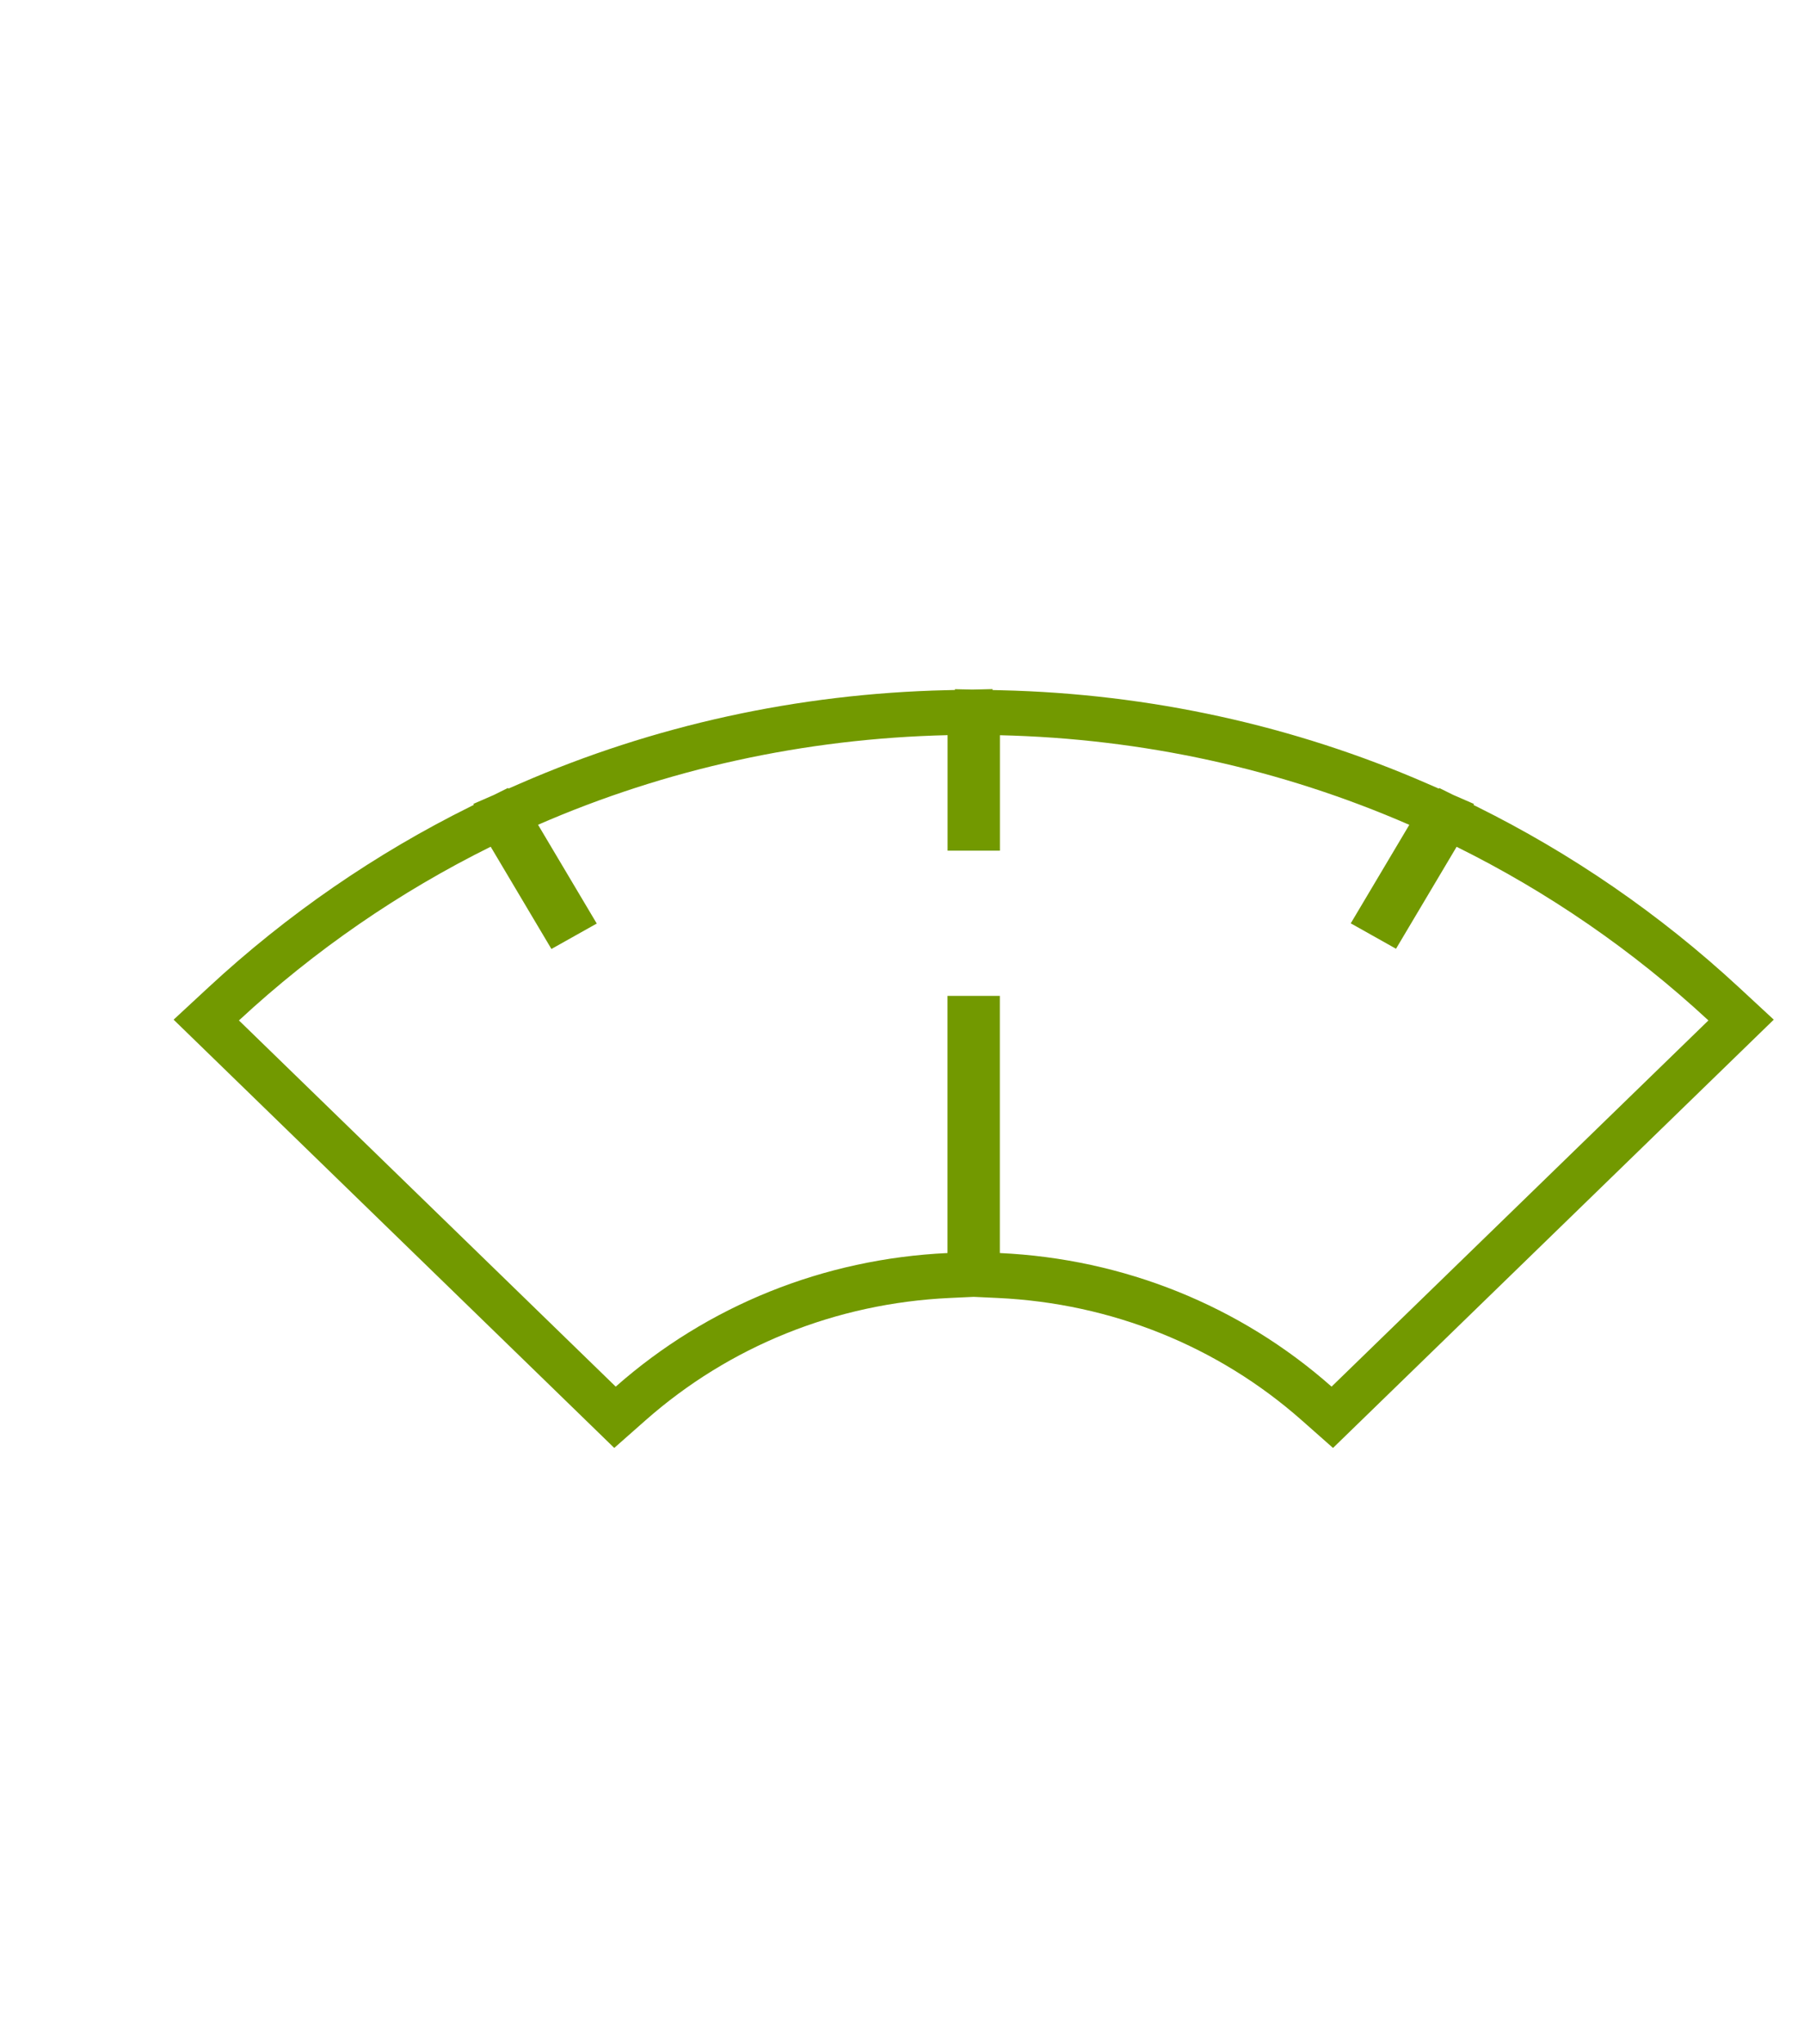 <svg width="302" height="342" viewBox="0 0 302 342" fill="none" xmlns="http://www.w3.org/2000/svg">
<path d="M100.453 234.7L102.952 237.128L105.565 234.822C120.287 221.834 138.904 214.336 158.797 213.407L162.385 213.239V209.647V170.383H163.615V209.647V213.239L167.203 213.407C187.097 214.336 205.724 221.834 220.421 234.82L223.034 237.129L225.535 234.7L288.622 173.43L291.469 170.665L288.557 167.969C275.581 155.955 261.088 146.014 245.514 138.306L242.391 136.759L240.61 139.755L232.342 153.66L231.331 153.093L239.161 139.928L241.344 136.259L237.43 134.554C215.633 125.059 191.958 119.816 167.478 119.249L163.627 119.16V123.012V138.565H162.397V123V119.148L158.547 119.237C134.055 119.804 110.368 125.047 88.57 134.542L84.657 136.247L86.838 139.916L94.692 153.125L93.672 153.697L85.379 139.744L83.598 136.747L80.474 138.294C64.899 146.003 50.406 155.956 37.442 167.97L34.532 170.666L37.378 173.43L100.453 234.7Z" stroke="#729900" stroke-width="7.527"/>
</svg>
